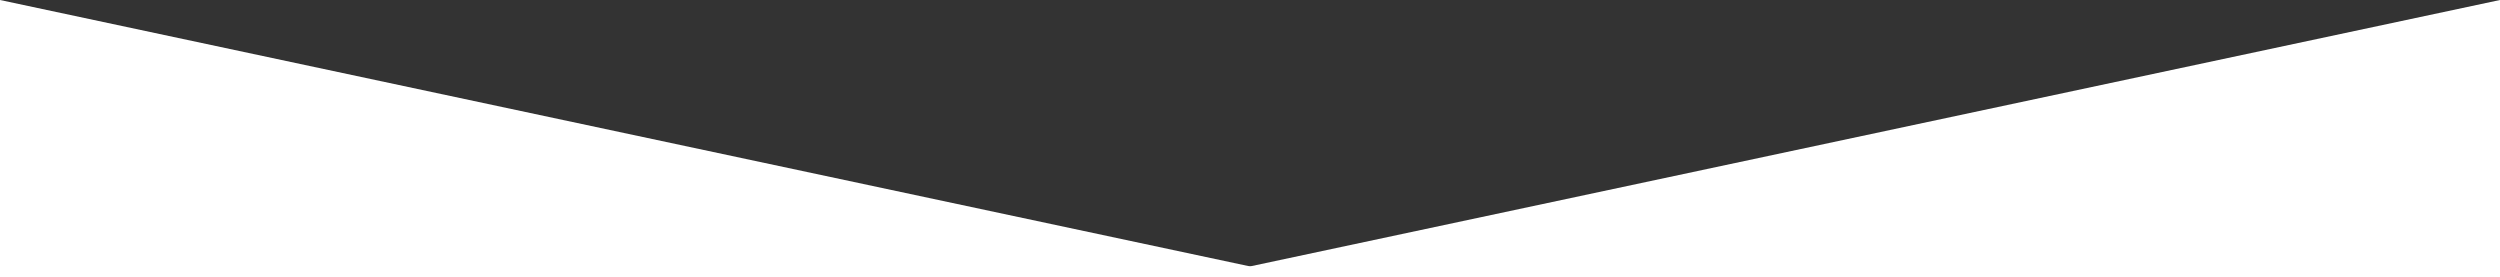 <?xml version="1.0" encoding="utf-8"?>
<!-- Generator: Adobe Illustrator 22.0.1, SVG Export Plug-In . SVG Version: 6.00 Build 0)  -->
<svg version="1.1" id="Layer_1" xmlns="http://www.w3.org/2000/svg" xmlns:xlink="http://www.w3.org/1999/xlink" x="0px" y="0px"
	 viewBox="0 0 307.5 34.1" enable-background="new 0 0 307.5 34.1" xml:space="preserve">
<rect x="0" y="0" width="307.5" height="34.1" fill="#333333" stroke="none"/>
<polygon fill="#FFFFFF" points="307.5,34.1 147.5,34.1 307.5,0 "/>
<polygon fill="#FFFFFF" points="0,34.1 160,34.1 0,0 "/>
</svg>
